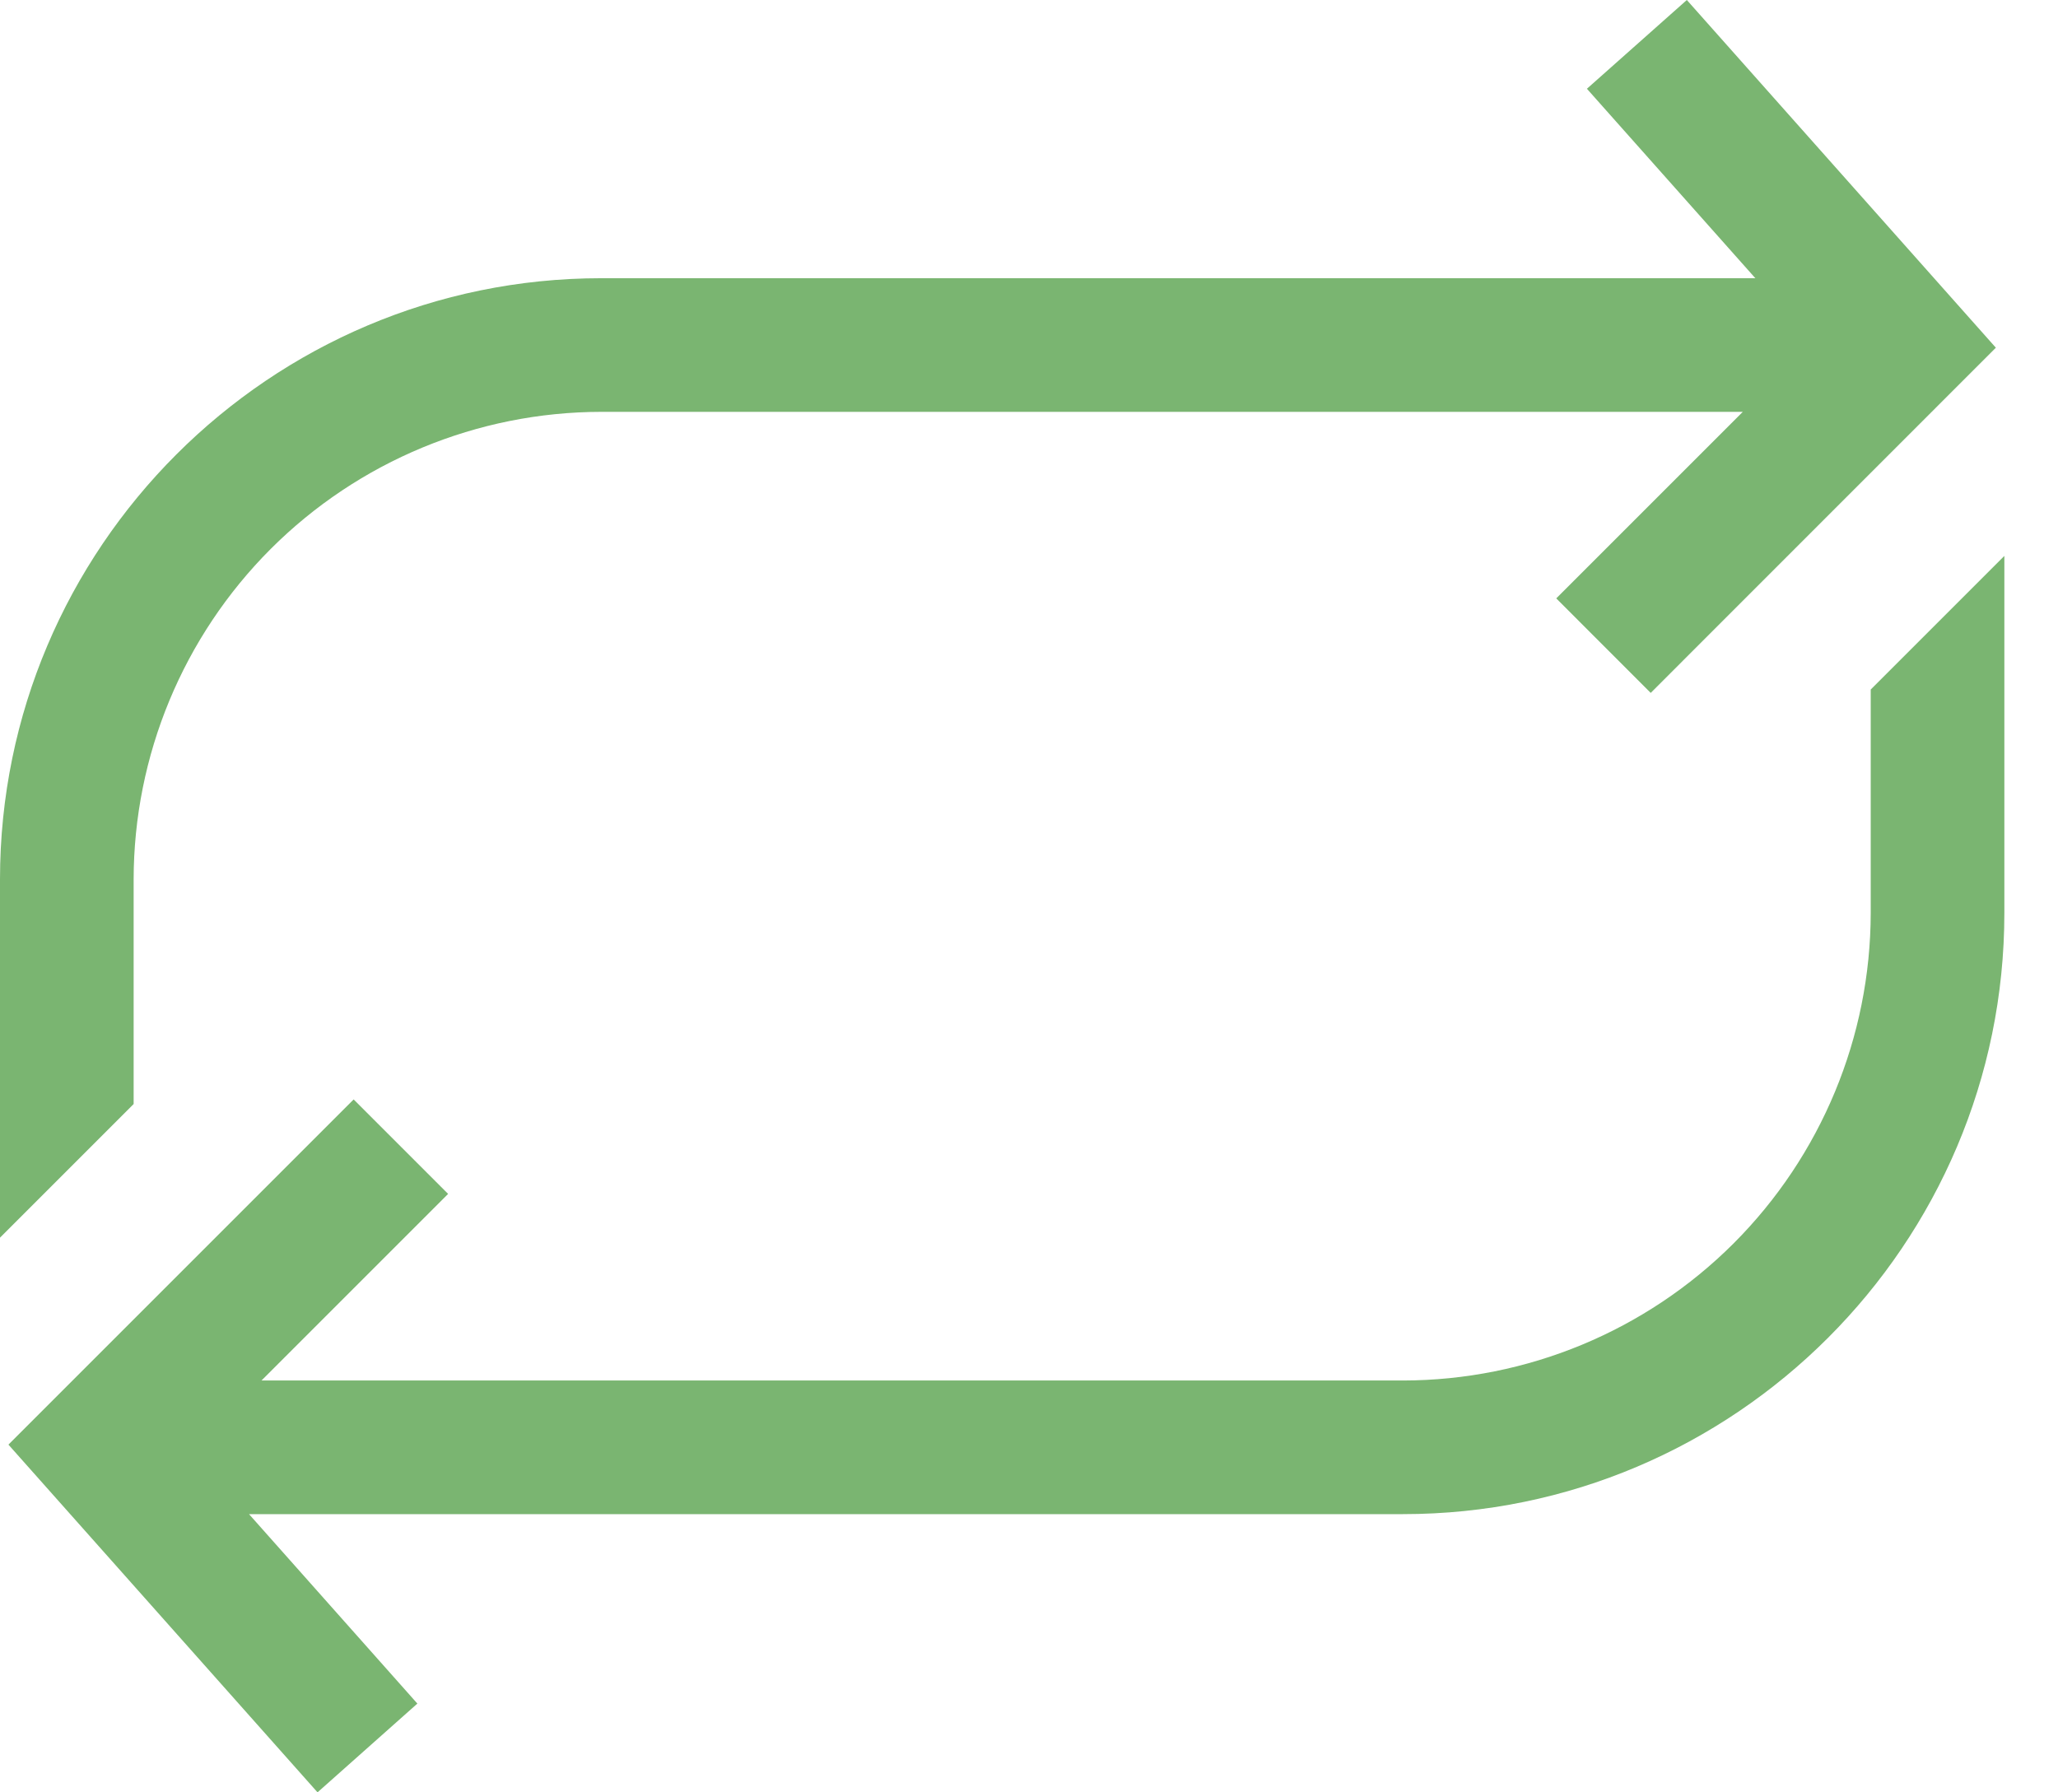 <svg width="31" height="27" viewBox="0 0 31 27" fill="none" xmlns="http://www.w3.org/2000/svg">
<path d="M28.179 10.387V13.752C28.177 15.619 27.434 17.41 26.113 18.731C24.792 20.051 23.002 20.794 21.134 20.796H3.939L6.75 17.985L5.327 16.562L2.516 19.373L2.238 19.651L0.127 21.762L4.783 27L6.287 25.663L3.751 22.809H21.134C26.128 22.809 30.192 18.746 30.192 13.752V8.374L28.179 10.387Z" fill="#69AB5E" fill-opacity="0.88"/>
<path d="M2.013 13.248C2.015 11.381 2.758 9.59 4.078 8.269C5.399 6.949 7.19 6.206 9.057 6.204H26.252L23.442 9.014L24.865 10.438L27.675 7.627L27.934 7.368L30.064 5.238L25.409 0L23.904 1.337L26.441 4.191H9.057C4.063 4.191 0 8.254 0 13.248V18.644L2.013 16.631V13.248Z" fill="#69AB5E" fill-opacity="0.88"/>
</svg>
